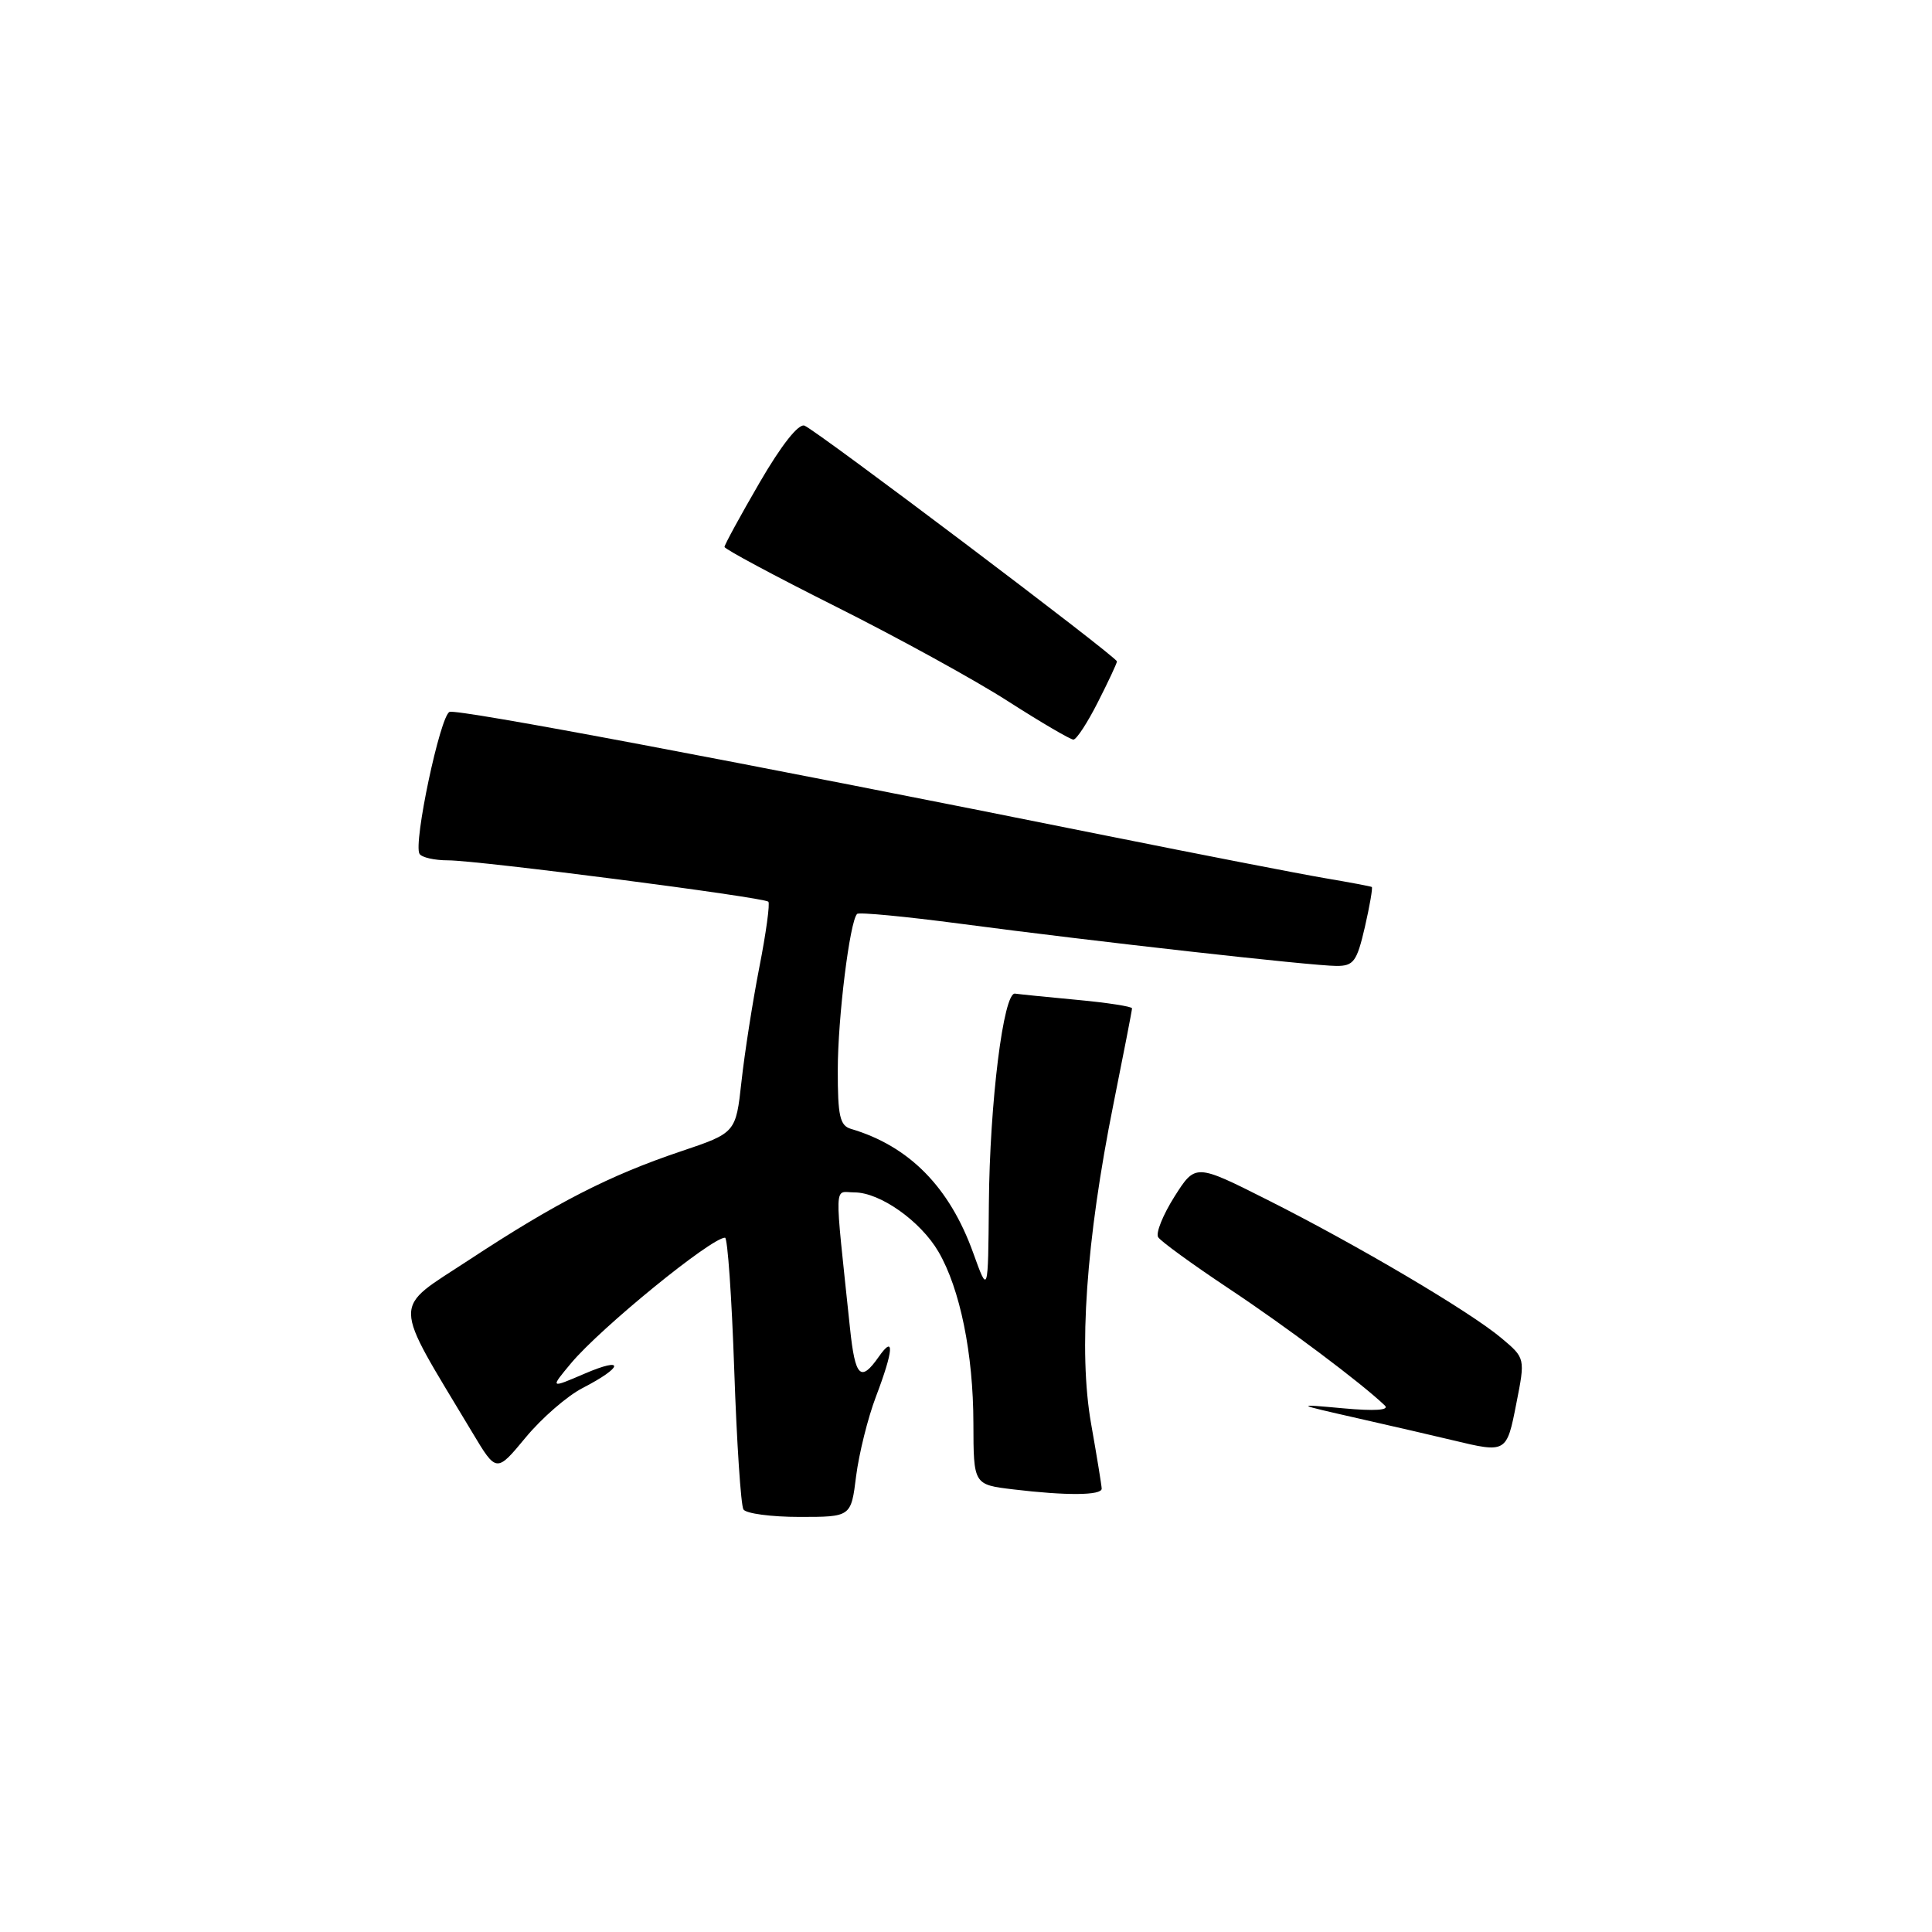 <?xml version="1.0" encoding="UTF-8" standalone="no"?>
<!DOCTYPE svg PUBLIC "-//W3C//DTD SVG 1.1//EN" "http://www.w3.org/Graphics/SVG/1.1/DTD/svg11.dtd" >
<svg xmlns="http://www.w3.org/2000/svg" xmlns:xlink="http://www.w3.org/1999/xlink" version="1.1" viewBox="0 0 256 256">
 <g >
 <path fill="currentColor"
d=" M 113.44 195.59 C 113.82 192.62 114.99 187.89 116.06 185.08 C 118.40 178.92 118.56 176.76 116.44 179.78 C 114.04 183.21 113.31 182.49 112.63 176.00 C 110.53 156.00 110.47 158.00 113.22 158.00 C 116.61 158.00 121.98 161.80 124.35 165.86 C 127.21 170.76 128.97 179.37 128.98 188.61 C 129.00 196.72 129.00 196.72 134.25 197.35 C 141.32 198.20 146.00 198.16 145.98 197.25 C 145.97 196.84 145.34 192.97 144.58 188.67 C 142.88 179.04 143.91 164.34 147.54 146.28 C 148.89 139.56 150.00 133.86 150.00 133.61 C 150.00 133.37 146.74 132.86 142.75 132.49 C 138.76 132.12 135.05 131.74 134.50 131.66 C 132.97 131.42 131.14 146.10 131.03 159.50 C 130.93 171.50 130.93 171.50 128.96 166.03 C 125.82 157.29 120.47 151.86 112.75 149.58 C 111.29 149.15 111.00 147.86 111.01 141.78 C 111.01 134.87 112.60 122.07 113.57 121.10 C 113.81 120.85 119.98 121.44 127.26 122.40 C 144.59 124.70 173.81 127.98 177.08 127.99 C 179.36 128.00 179.79 127.42 180.85 122.85 C 181.50 120.02 181.91 117.62 181.77 117.53 C 181.62 117.44 178.80 116.91 175.50 116.35 C 172.20 115.79 159.15 113.25 146.50 110.71 C 97.43 100.85 60.66 93.92 59.57 94.33 C 58.33 94.81 54.74 111.77 55.59 113.14 C 55.88 113.62 57.59 114.00 59.38 114.00 C 63.37 114.00 101.22 118.89 101.81 119.48 C 102.04 119.71 101.51 123.64 100.61 128.20 C 99.72 132.77 98.66 139.56 98.25 143.31 C 97.50 150.11 97.50 150.11 90.19 152.57 C 80.72 155.76 73.66 159.38 62.19 166.92 C 51.84 173.73 51.81 171.83 62.59 189.82 C 65.78 195.15 65.78 195.15 69.64 190.49 C 71.76 187.92 75.16 184.97 77.18 183.93 C 82.61 181.13 82.84 179.71 77.48 182.01 C 72.87 183.99 72.87 183.99 75.68 180.62 C 79.61 175.93 94.24 164.00 96.07 164.00 C 96.41 164.00 96.96 171.88 97.29 181.51 C 97.62 191.14 98.17 199.46 98.51 200.01 C 98.84 200.55 102.19 201.00 105.94 201.00 C 112.77 201.00 112.77 201.00 113.44 195.59 Z  M 200.92 185.98 C 202.11 179.96 202.11 179.96 198.94 177.30 C 194.78 173.80 179.91 165.01 167.95 158.99 C 158.40 154.18 158.40 154.18 155.62 158.56 C 154.10 160.97 153.12 163.39 153.46 163.93 C 153.79 164.47 157.99 167.52 162.78 170.71 C 170.38 175.75 180.42 183.28 183.50 186.24 C 184.14 186.86 182.17 186.99 178.00 186.61 C 171.50 186.02 171.50 186.02 180.00 187.95 C 184.68 189.01 190.30 190.31 192.50 190.84 C 199.61 192.55 199.64 192.53 200.92 185.98 Z  M 145.48 93.03 C 146.87 90.30 148.00 87.88 148.00 87.64 C 148.00 87.05 108.19 57.01 106.60 56.40 C 105.81 56.10 103.54 58.97 100.66 63.93 C 98.10 68.34 96.00 72.19 96.00 72.47 C 96.00 72.75 102.66 76.32 110.80 80.40 C 118.94 84.48 129.18 90.10 133.55 92.91 C 137.92 95.71 141.83 98.00 142.23 98.00 C 142.64 98.00 144.10 95.76 145.48 93.03 Z "/>
</g>
</svg>